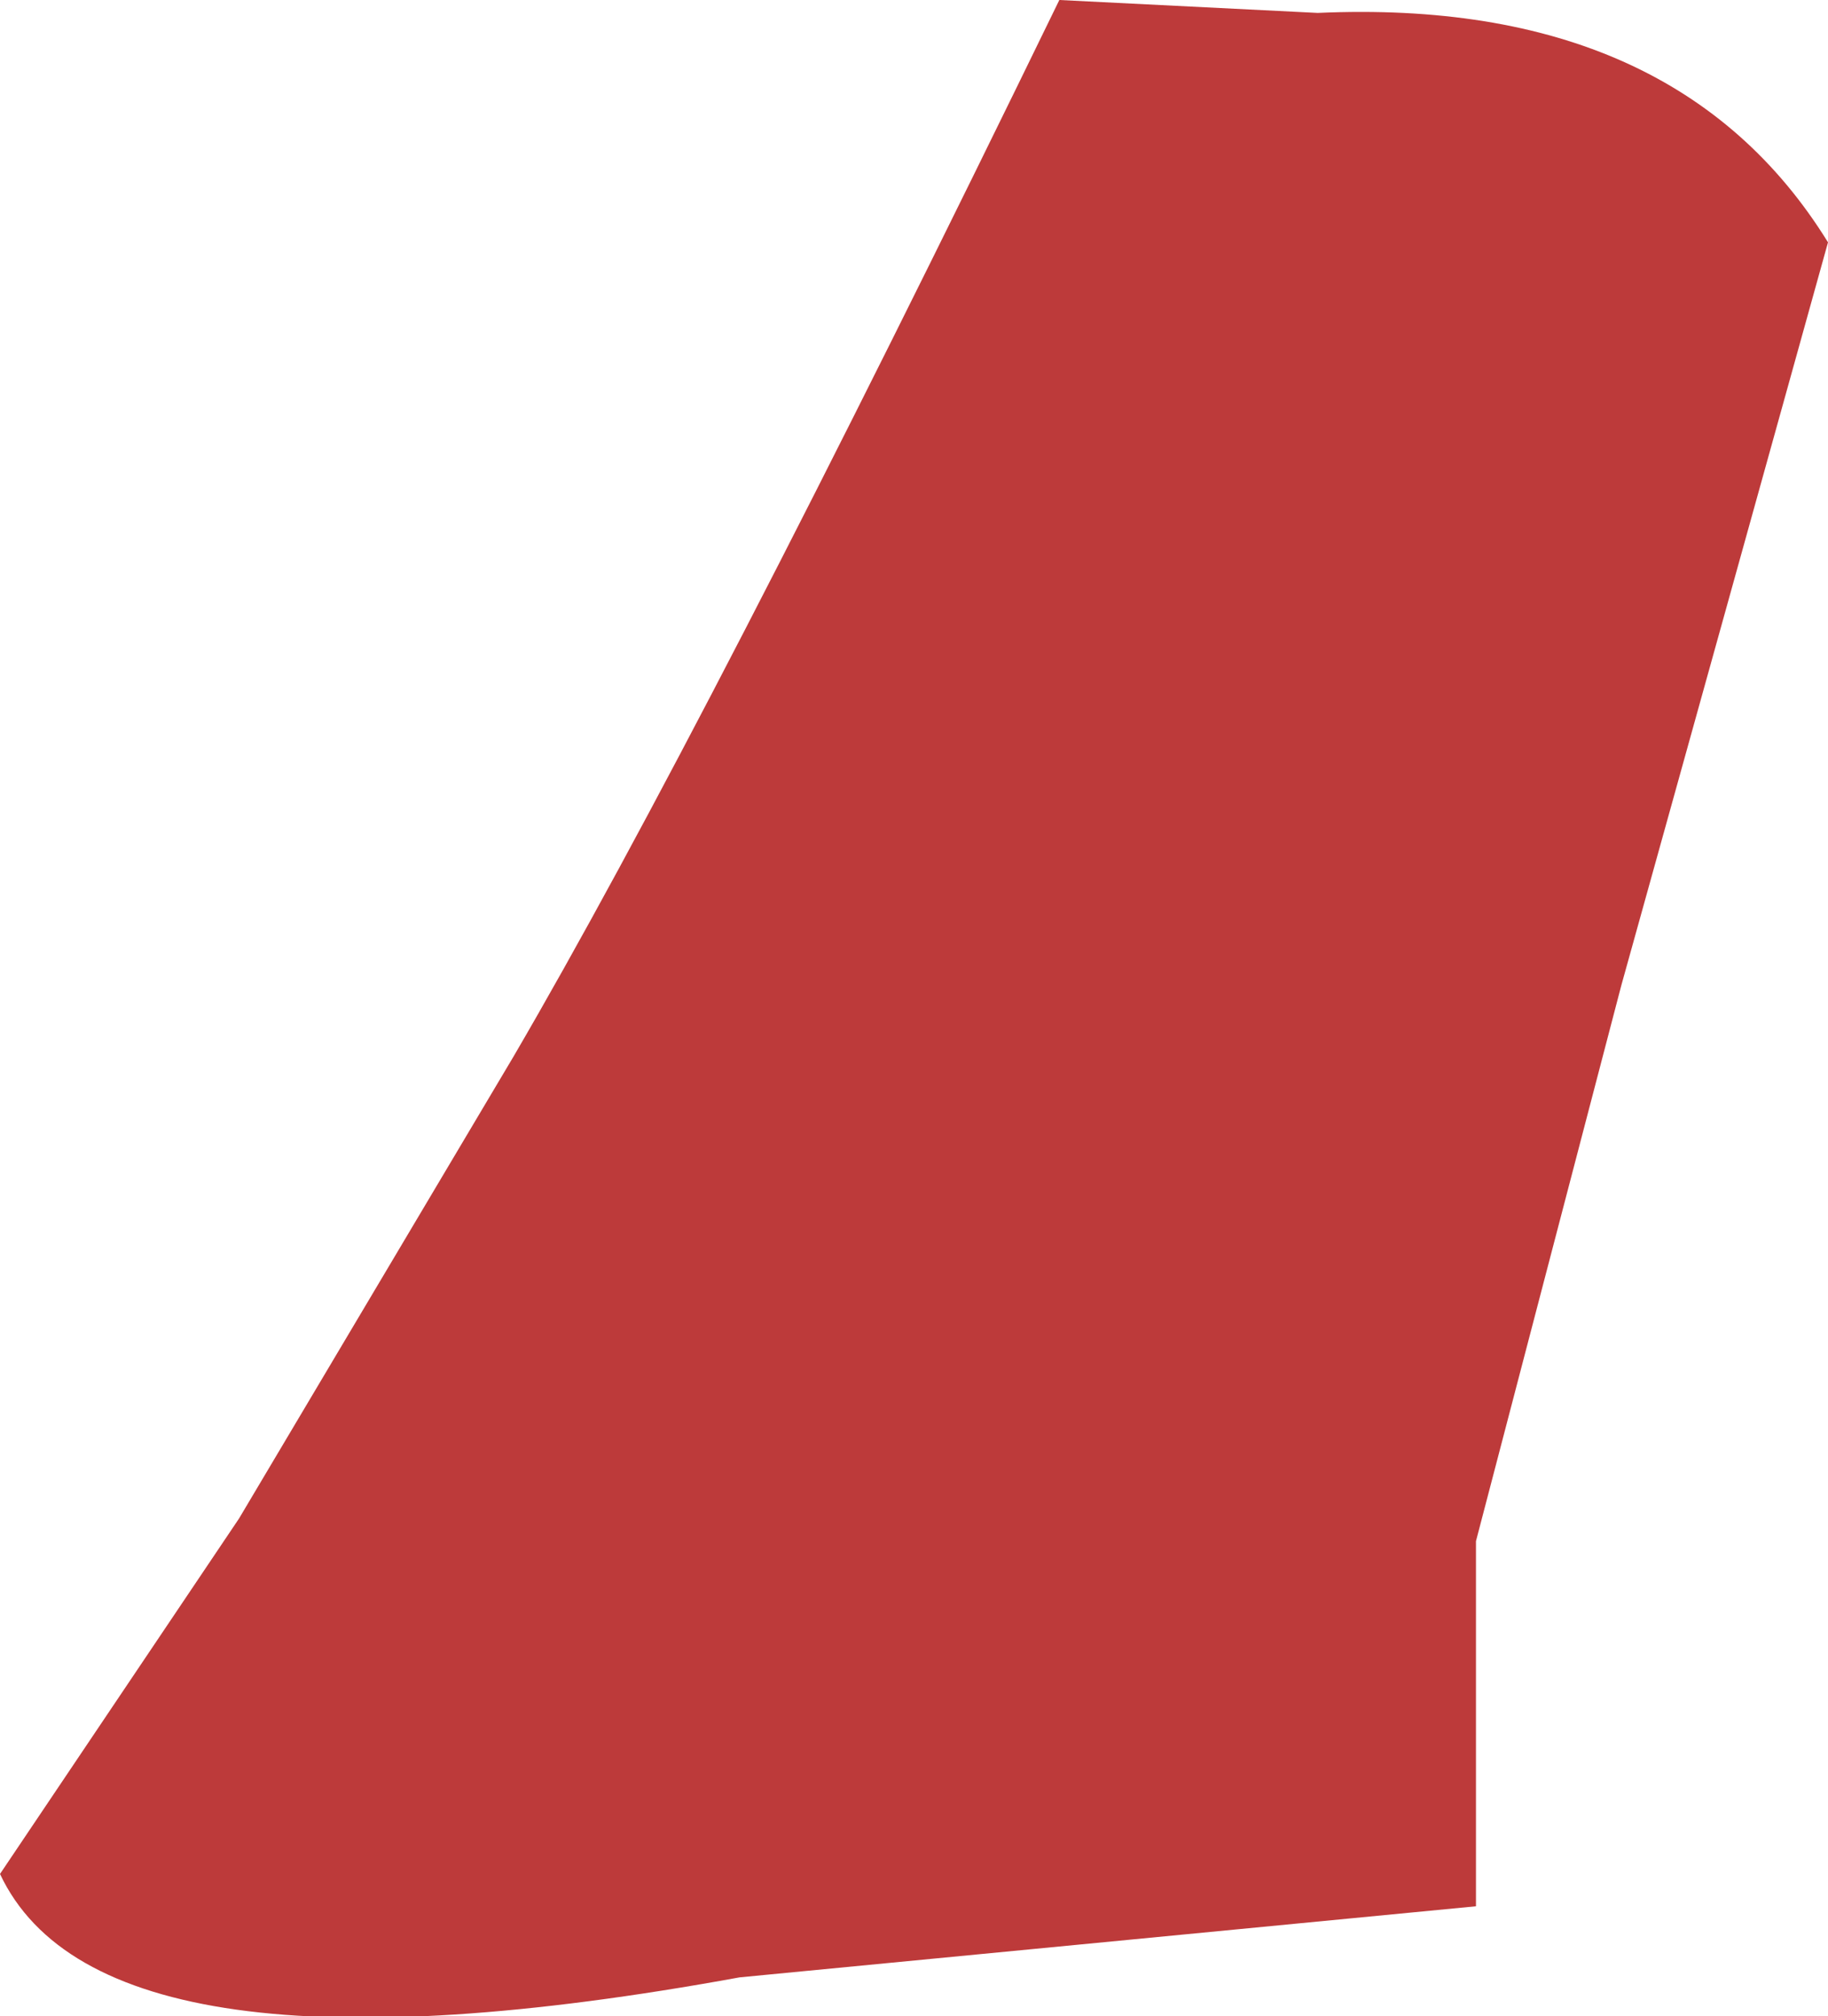<?xml version="1.0" encoding="UTF-8" standalone="no"?>
<svg xmlns:xlink="http://www.w3.org/1999/xlink" height="31.2px" width="28.3px" xmlns="http://www.w3.org/2000/svg">
  <g transform="matrix(1.0, 0.0, 0.0, 1.0, 14.15, 15.6)">
    <path d="M14.15 -11.85 L10.95 -0.35 8.7 8.25 8.7 13.9 -2.7 15.0 Q-12.55 16.8 -14.15 13.4 L-10.45 7.9 -6.2 0.75 Q-3.25 -4.3 2.25 -15.6 L6.25 -15.4 Q11.8 -15.65 14.15 -11.85" fill="#bd3a3a" fill-rule="evenodd" stroke="none"/>
  </g>
</svg>
